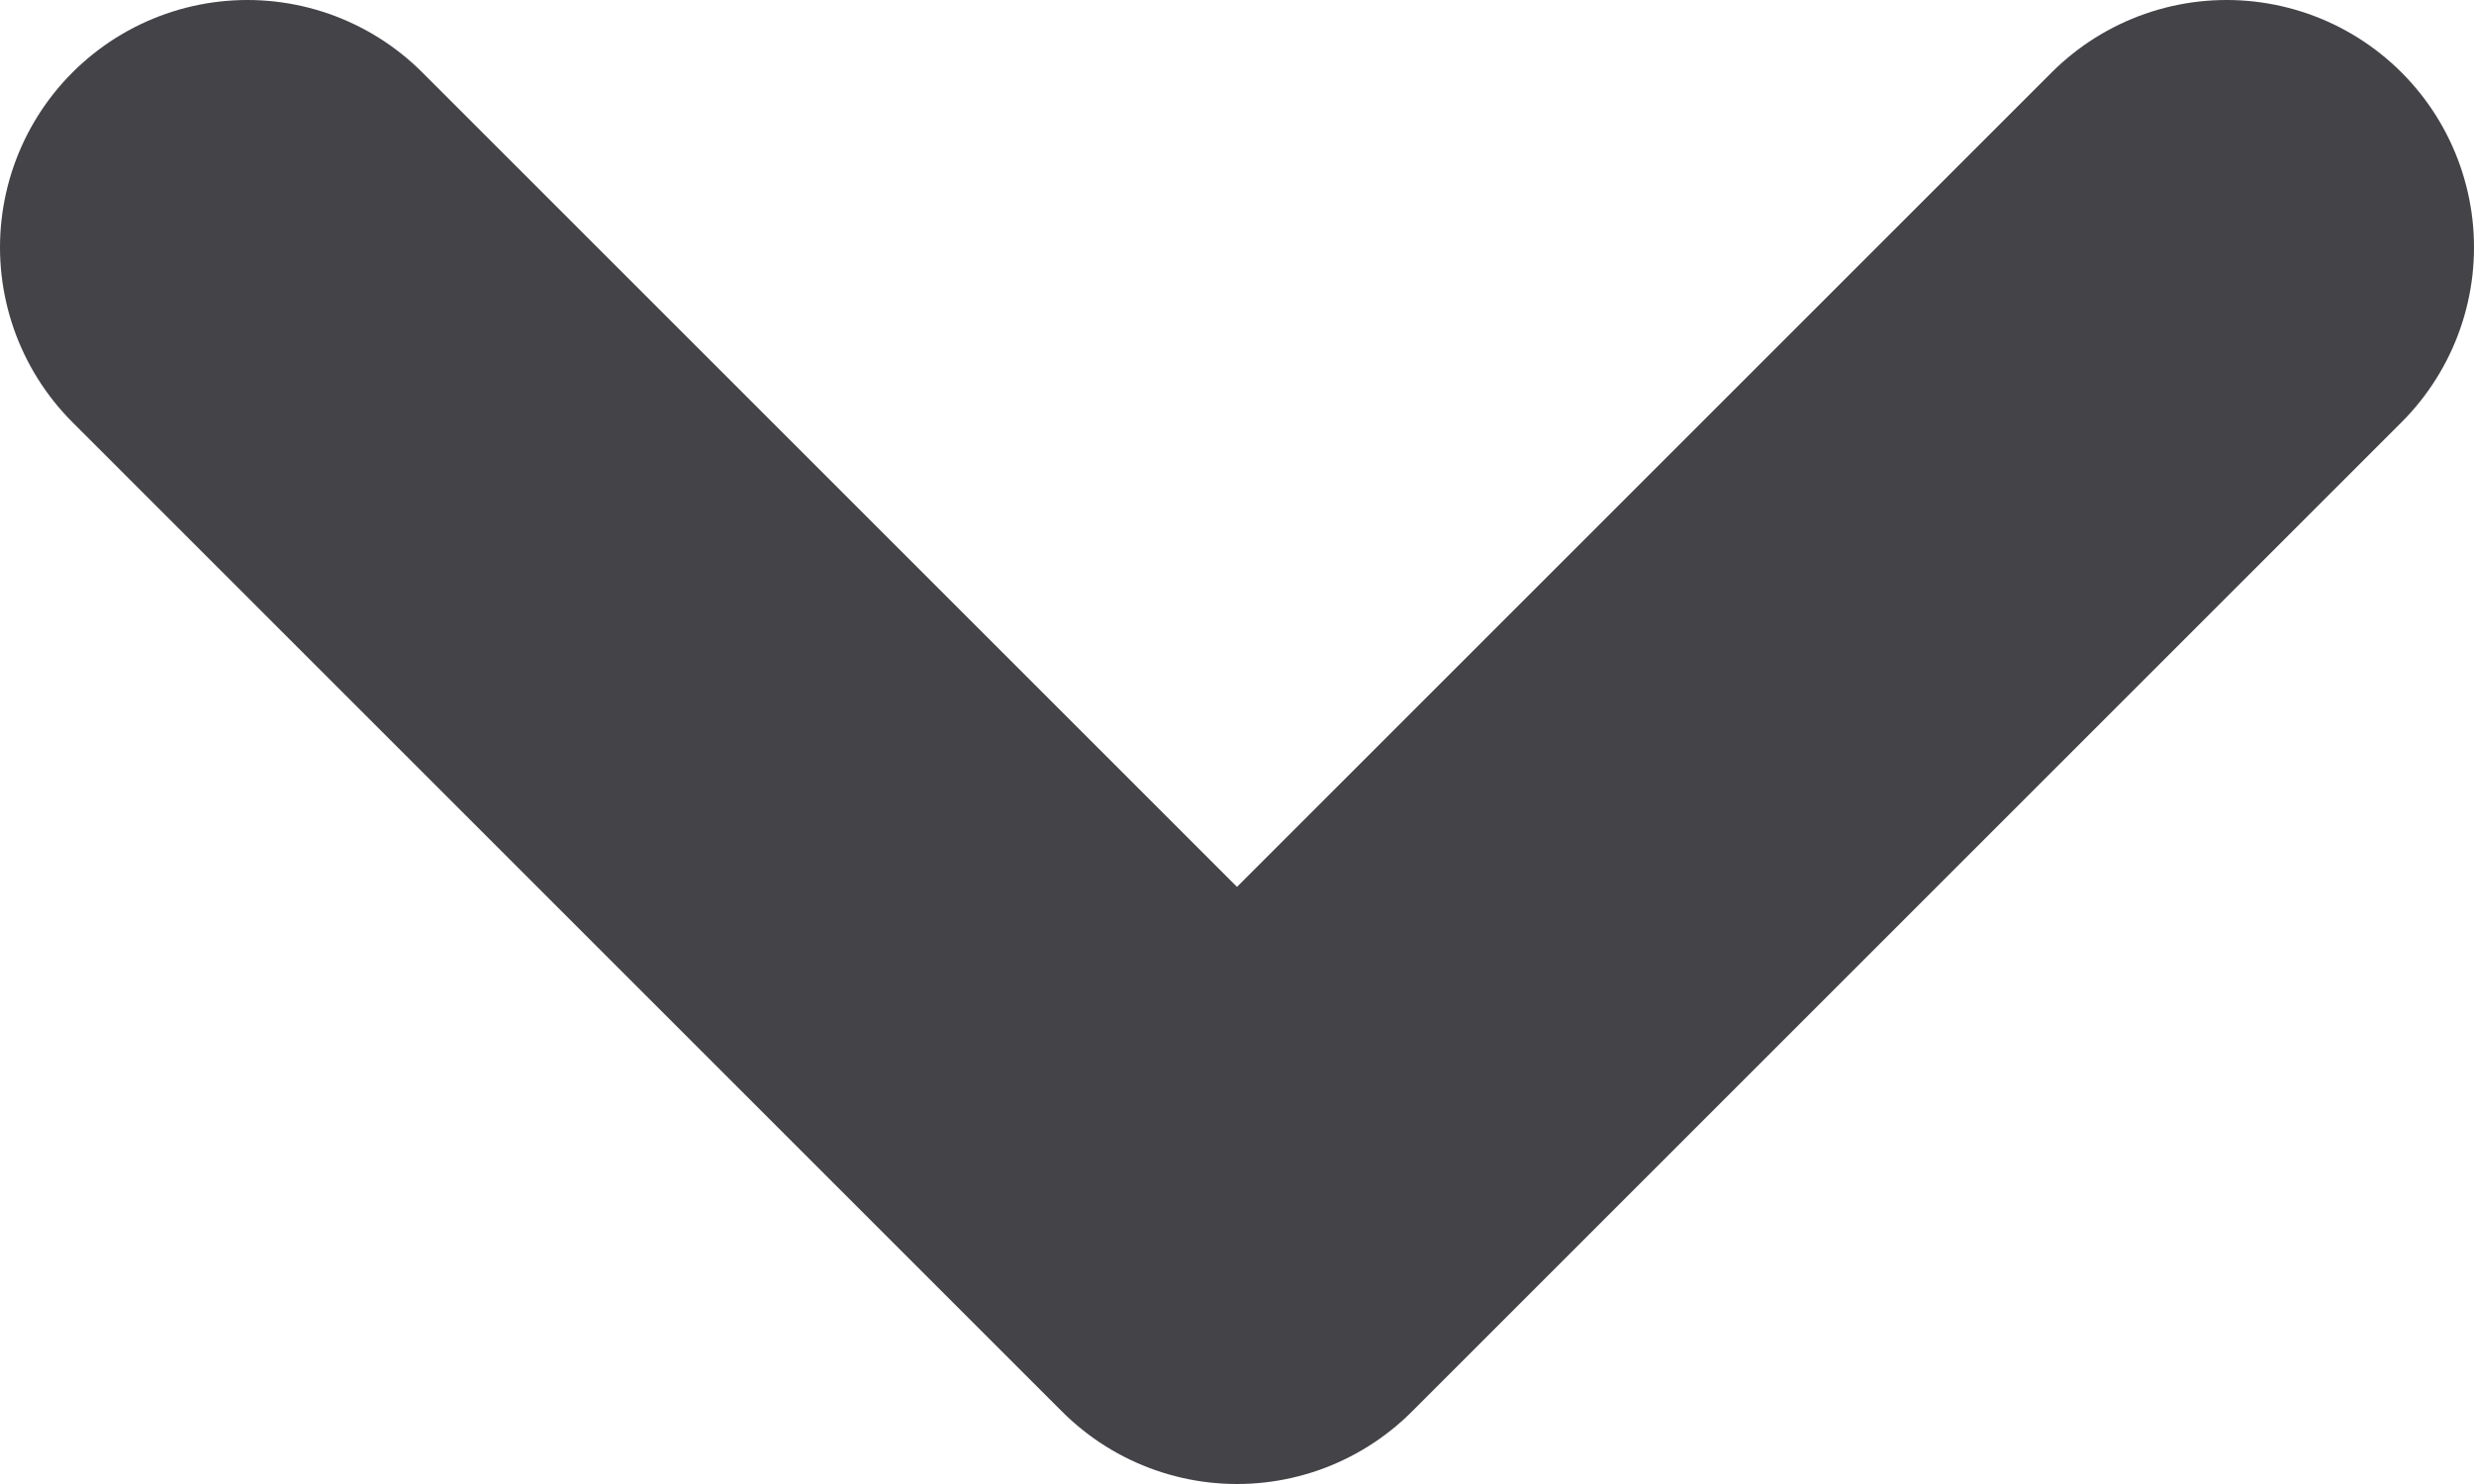 <svg width="10" height="6" viewBox="0 0 10 6" fill="none" xmlns="http://www.w3.org/2000/svg">
  <path d="M9 1L5 5L1 1" stroke="#434348" stroke-width="2" stroke-linecap="round" stroke-linejoin="round"/>
</svg>
